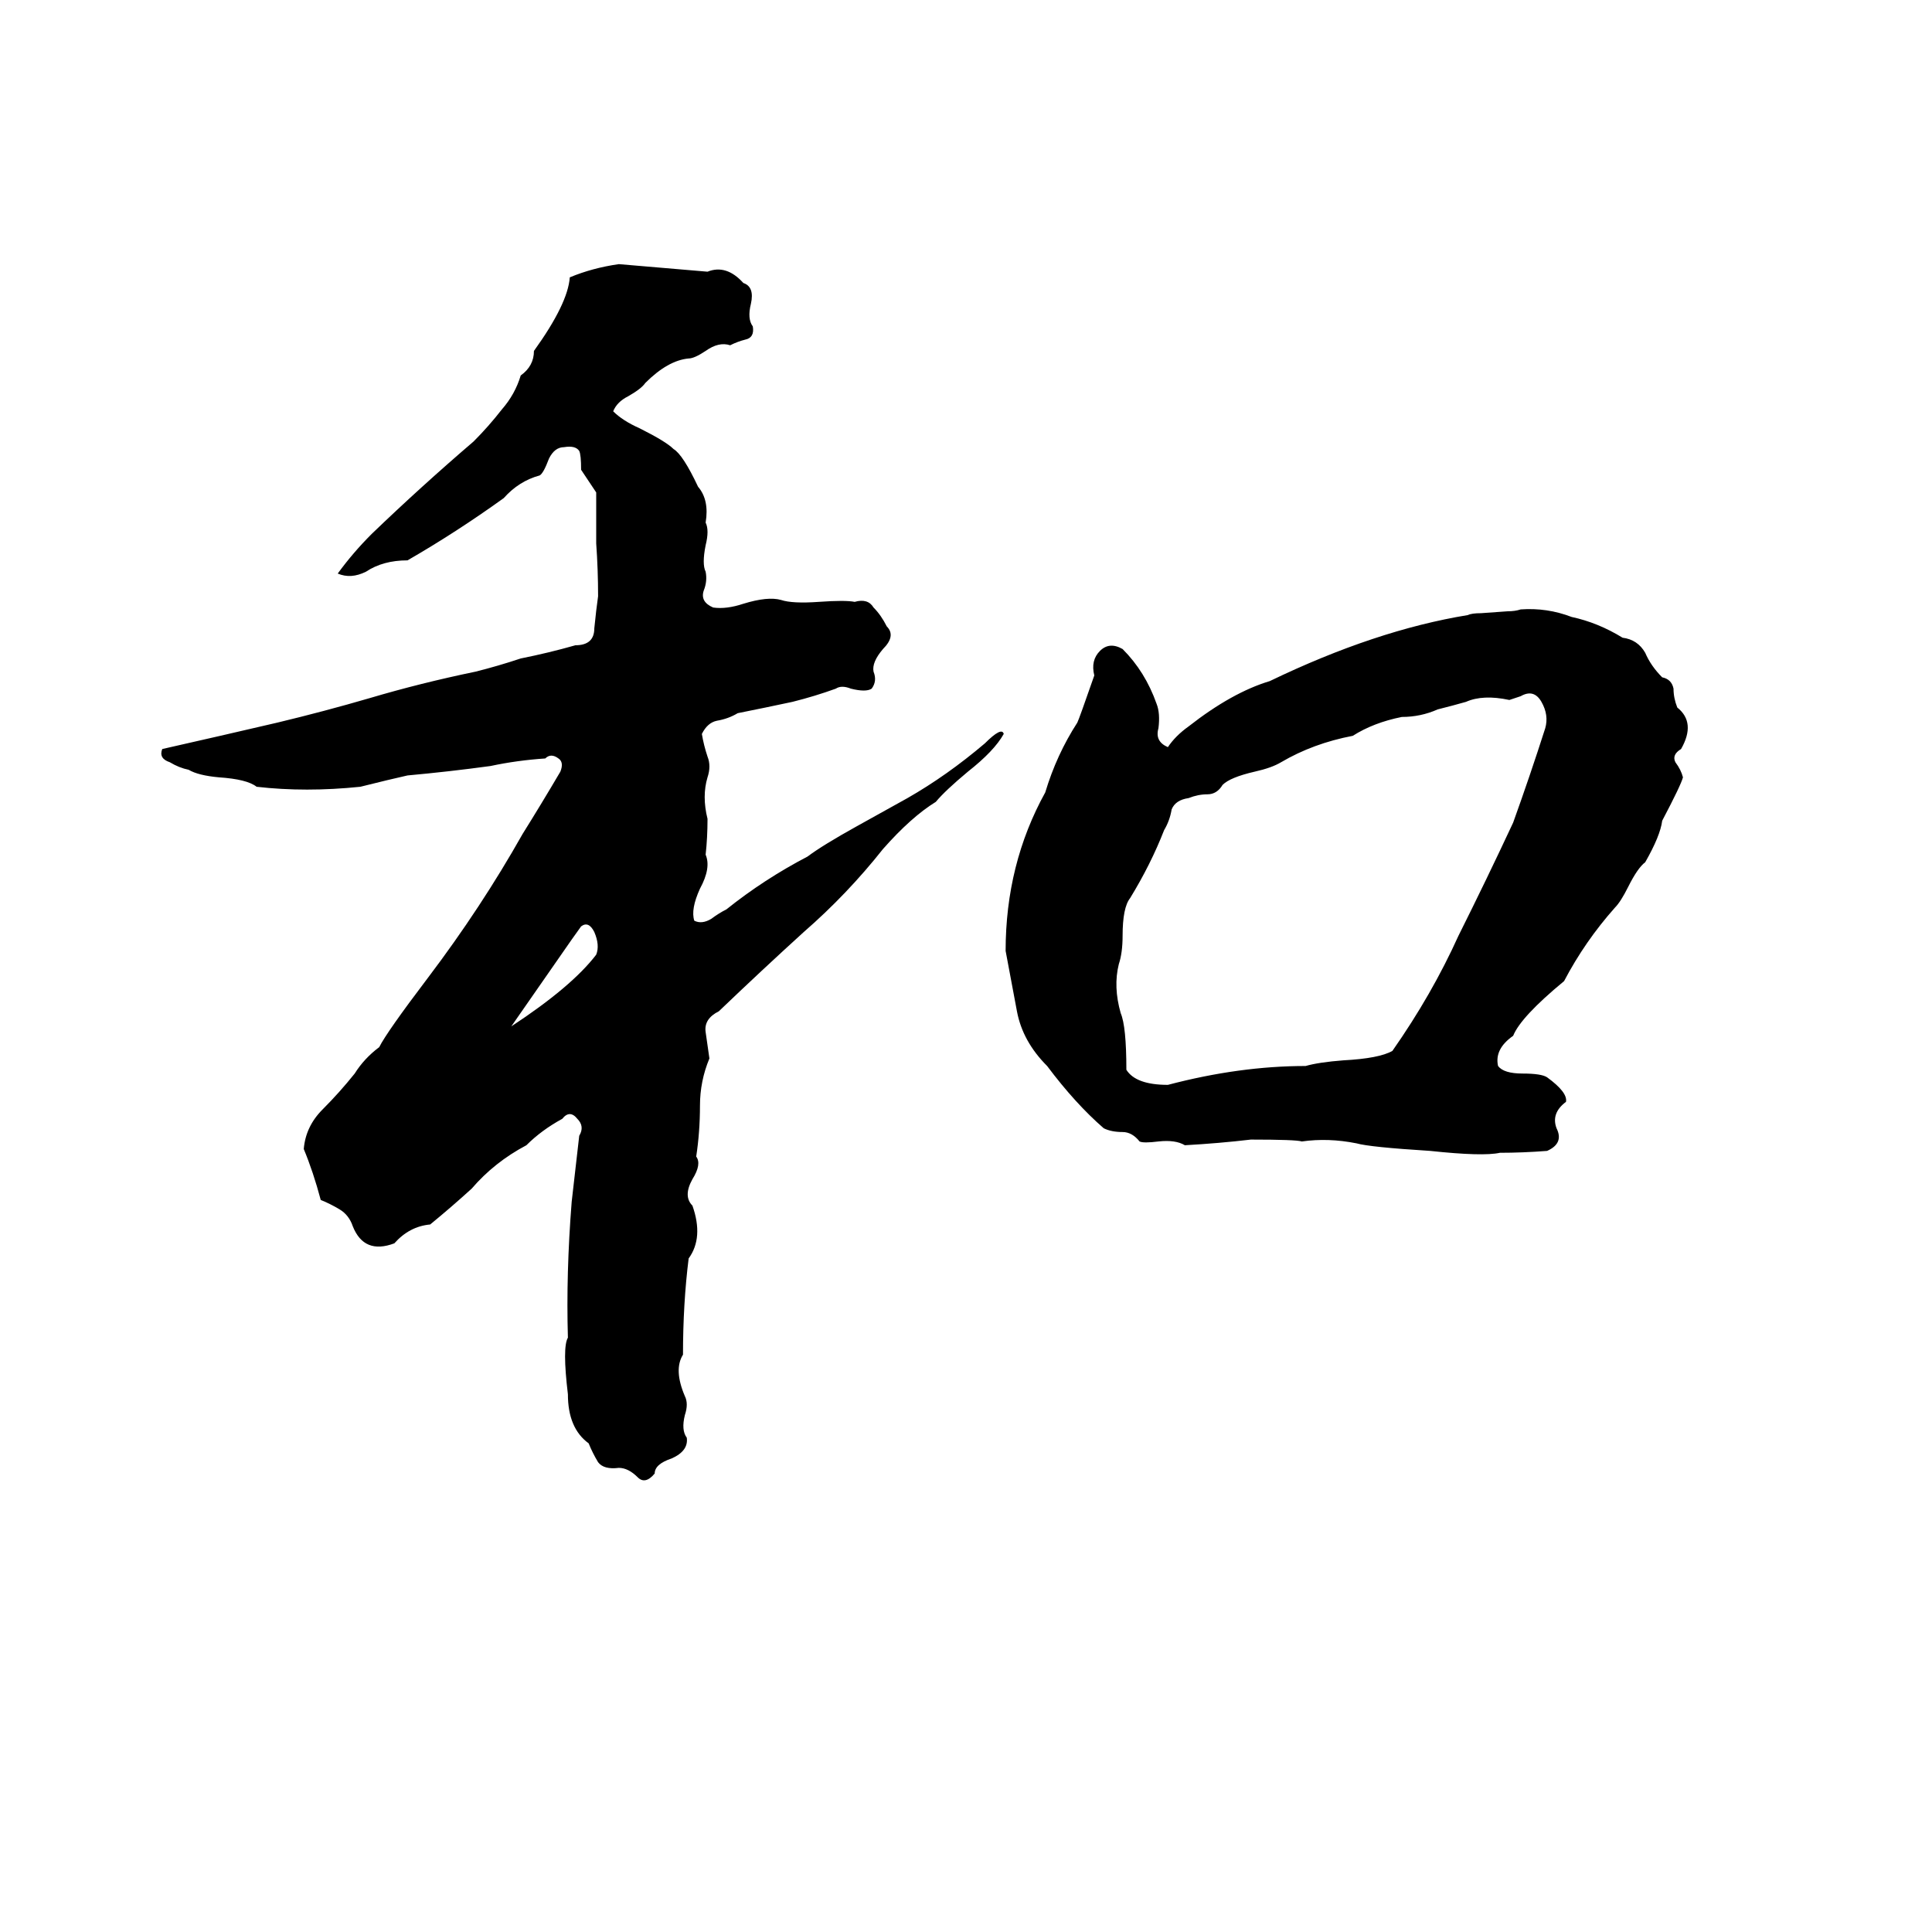 <svg xmlns="http://www.w3.org/2000/svg" viewBox="0 -800 1024 1024">
	<path fill="#000000" d="M328 -660Q352 -658 375 -656Q385 -660 394 -650Q400 -648 398 -639Q396 -631 399 -627Q400 -621 395 -620Q391 -619 387 -617Q381 -619 374 -614Q368 -610 365 -610Q354 -609 342 -597Q340 -594 333 -590Q327 -587 325 -582Q330 -577 339 -573Q353 -566 357 -562Q362 -559 370 -542Q376 -535 374 -523Q376 -519 374 -511Q372 -501 374 -497Q375 -492 373 -487Q371 -481 378 -478Q385 -477 394 -480Q407 -484 414 -482Q420 -480 434 -481Q448 -482 453 -481Q460 -483 463 -478Q467 -474 470 -468Q475 -463 468 -456Q462 -449 463 -444Q465 -439 462 -435Q459 -433 451 -435Q446 -437 443 -435Q432 -431 420 -428Q406 -425 391 -422Q386 -419 380 -418Q375 -417 372 -411Q373 -405 375 -399Q377 -394 375 -388Q372 -378 375 -366Q375 -356 374 -347Q377 -340 371 -329Q366 -318 368 -312Q372 -310 377 -313Q381 -316 385 -318Q405 -334 428 -346Q436 -352 454 -362L481 -377Q502 -389 522 -406Q531 -415 532 -411Q527 -402 513 -391Q501 -381 496 -375Q483 -367 468 -350Q449 -326 426 -306Q404 -286 381 -264Q373 -260 374 -253Q375 -246 376 -239Q371 -227 371 -214Q371 -200 369 -187Q372 -183 367 -175Q362 -166 367 -161Q373 -144 365 -133Q362 -109 362 -82Q357 -74 363 -60Q365 -56 363 -50Q361 -42 364 -38Q365 -31 356 -27Q347 -24 347 -19Q342 -13 338 -17Q333 -22 328 -22Q320 -21 317 -25Q314 -30 312 -35Q301 -43 301 -61Q298 -86 301 -91Q300 -125 303 -163Q305 -180 307 -198Q310 -203 306 -207Q302 -212 298 -207Q287 -201 279 -193Q262 -184 250 -170Q239 -160 228 -151Q217 -150 209 -141Q193 -135 187 -150Q185 -156 180 -159Q175 -162 170 -164Q166 -179 161 -191Q162 -203 171 -212Q180 -221 188 -231Q193 -239 201 -245Q205 -253 227 -282Q255 -319 277 -358Q287 -374 297 -391Q299 -396 296 -398Q292 -401 289 -398Q274 -397 260 -394Q238 -391 216 -389Q207 -387 191 -383Q162 -380 136 -383Q131 -387 116 -388Q105 -389 100 -392Q95 -393 90 -396Q84 -398 86 -403Q117 -410 147 -417Q172 -423 196 -430Q223 -438 252 -444Q264 -447 276 -451Q291 -454 305 -458Q315 -458 315 -467Q316 -477 317 -484Q317 -498 316 -512Q316 -525 316 -539Q312 -545 308 -551Q308 -559 307 -561Q305 -564 299 -563Q294 -563 291 -557Q288 -549 286 -548Q275 -545 267 -536Q242 -518 216 -503Q203 -503 194 -497Q186 -493 179 -496Q187 -507 197 -517Q223 -542 251 -566Q259 -574 266 -583Q273 -591 276 -601Q283 -606 283 -614Q301 -639 302 -653Q314 -658 328 -660ZM806 -477Q820 -478 833 -473Q847 -470 860 -462Q868 -461 872 -454Q875 -447 881 -441Q886 -440 887 -435Q887 -430 889 -425Q899 -417 891 -403Q886 -400 888 -396Q891 -392 892 -388Q891 -384 881 -365Q880 -357 872 -343Q868 -340 863 -330Q859 -322 856 -319Q840 -301 829 -280Q806 -261 802 -251Q792 -244 794 -235Q797 -231 807 -231Q817 -231 820 -229Q831 -221 830 -216Q822 -210 825 -202Q829 -194 820 -190Q807 -189 795 -189Q786 -187 758 -190Q726 -192 719 -194Q704 -197 690 -195Q687 -196 663 -196Q646 -194 628 -193Q623 -196 614 -195Q606 -194 604 -195Q600 -200 595 -200Q589 -200 585 -202Q570 -215 555 -235Q542 -248 539 -264Q536 -280 533 -296Q533 -342 554 -380Q560 -400 571 -417Q572 -419 580 -442Q578 -450 583 -455Q588 -460 595 -456Q607 -444 613 -427Q615 -422 614 -414Q612 -407 619 -404Q623 -410 630 -415Q653 -433 673 -439Q729 -466 778 -474Q780 -475 785 -475L799 -476Q803 -476 806 -477ZM806 -431L800 -429Q786 -432 777 -428Q770 -426 762 -424Q753 -420 743 -420Q728 -417 717 -410Q696 -406 679 -396Q674 -393 665 -391Q652 -388 648 -384Q645 -379 640 -379Q635 -379 630 -377Q623 -376 621 -371Q620 -365 617 -360Q610 -342 599 -324Q595 -319 595 -304Q595 -295 593 -289Q590 -277 594 -263Q597 -256 597 -233Q602 -225 619 -225Q657 -235 692 -235Q699 -237 712 -238Q731 -239 738 -243Q759 -273 773 -304Q788 -334 802 -364Q811 -389 819 -414Q821 -421 817 -428Q813 -435 806 -431ZM308 -309L303 -302Q287 -279 271 -256Q303 -277 316 -294Q318 -299 315 -306Q312 -312 308 -309Z"/>
</svg>